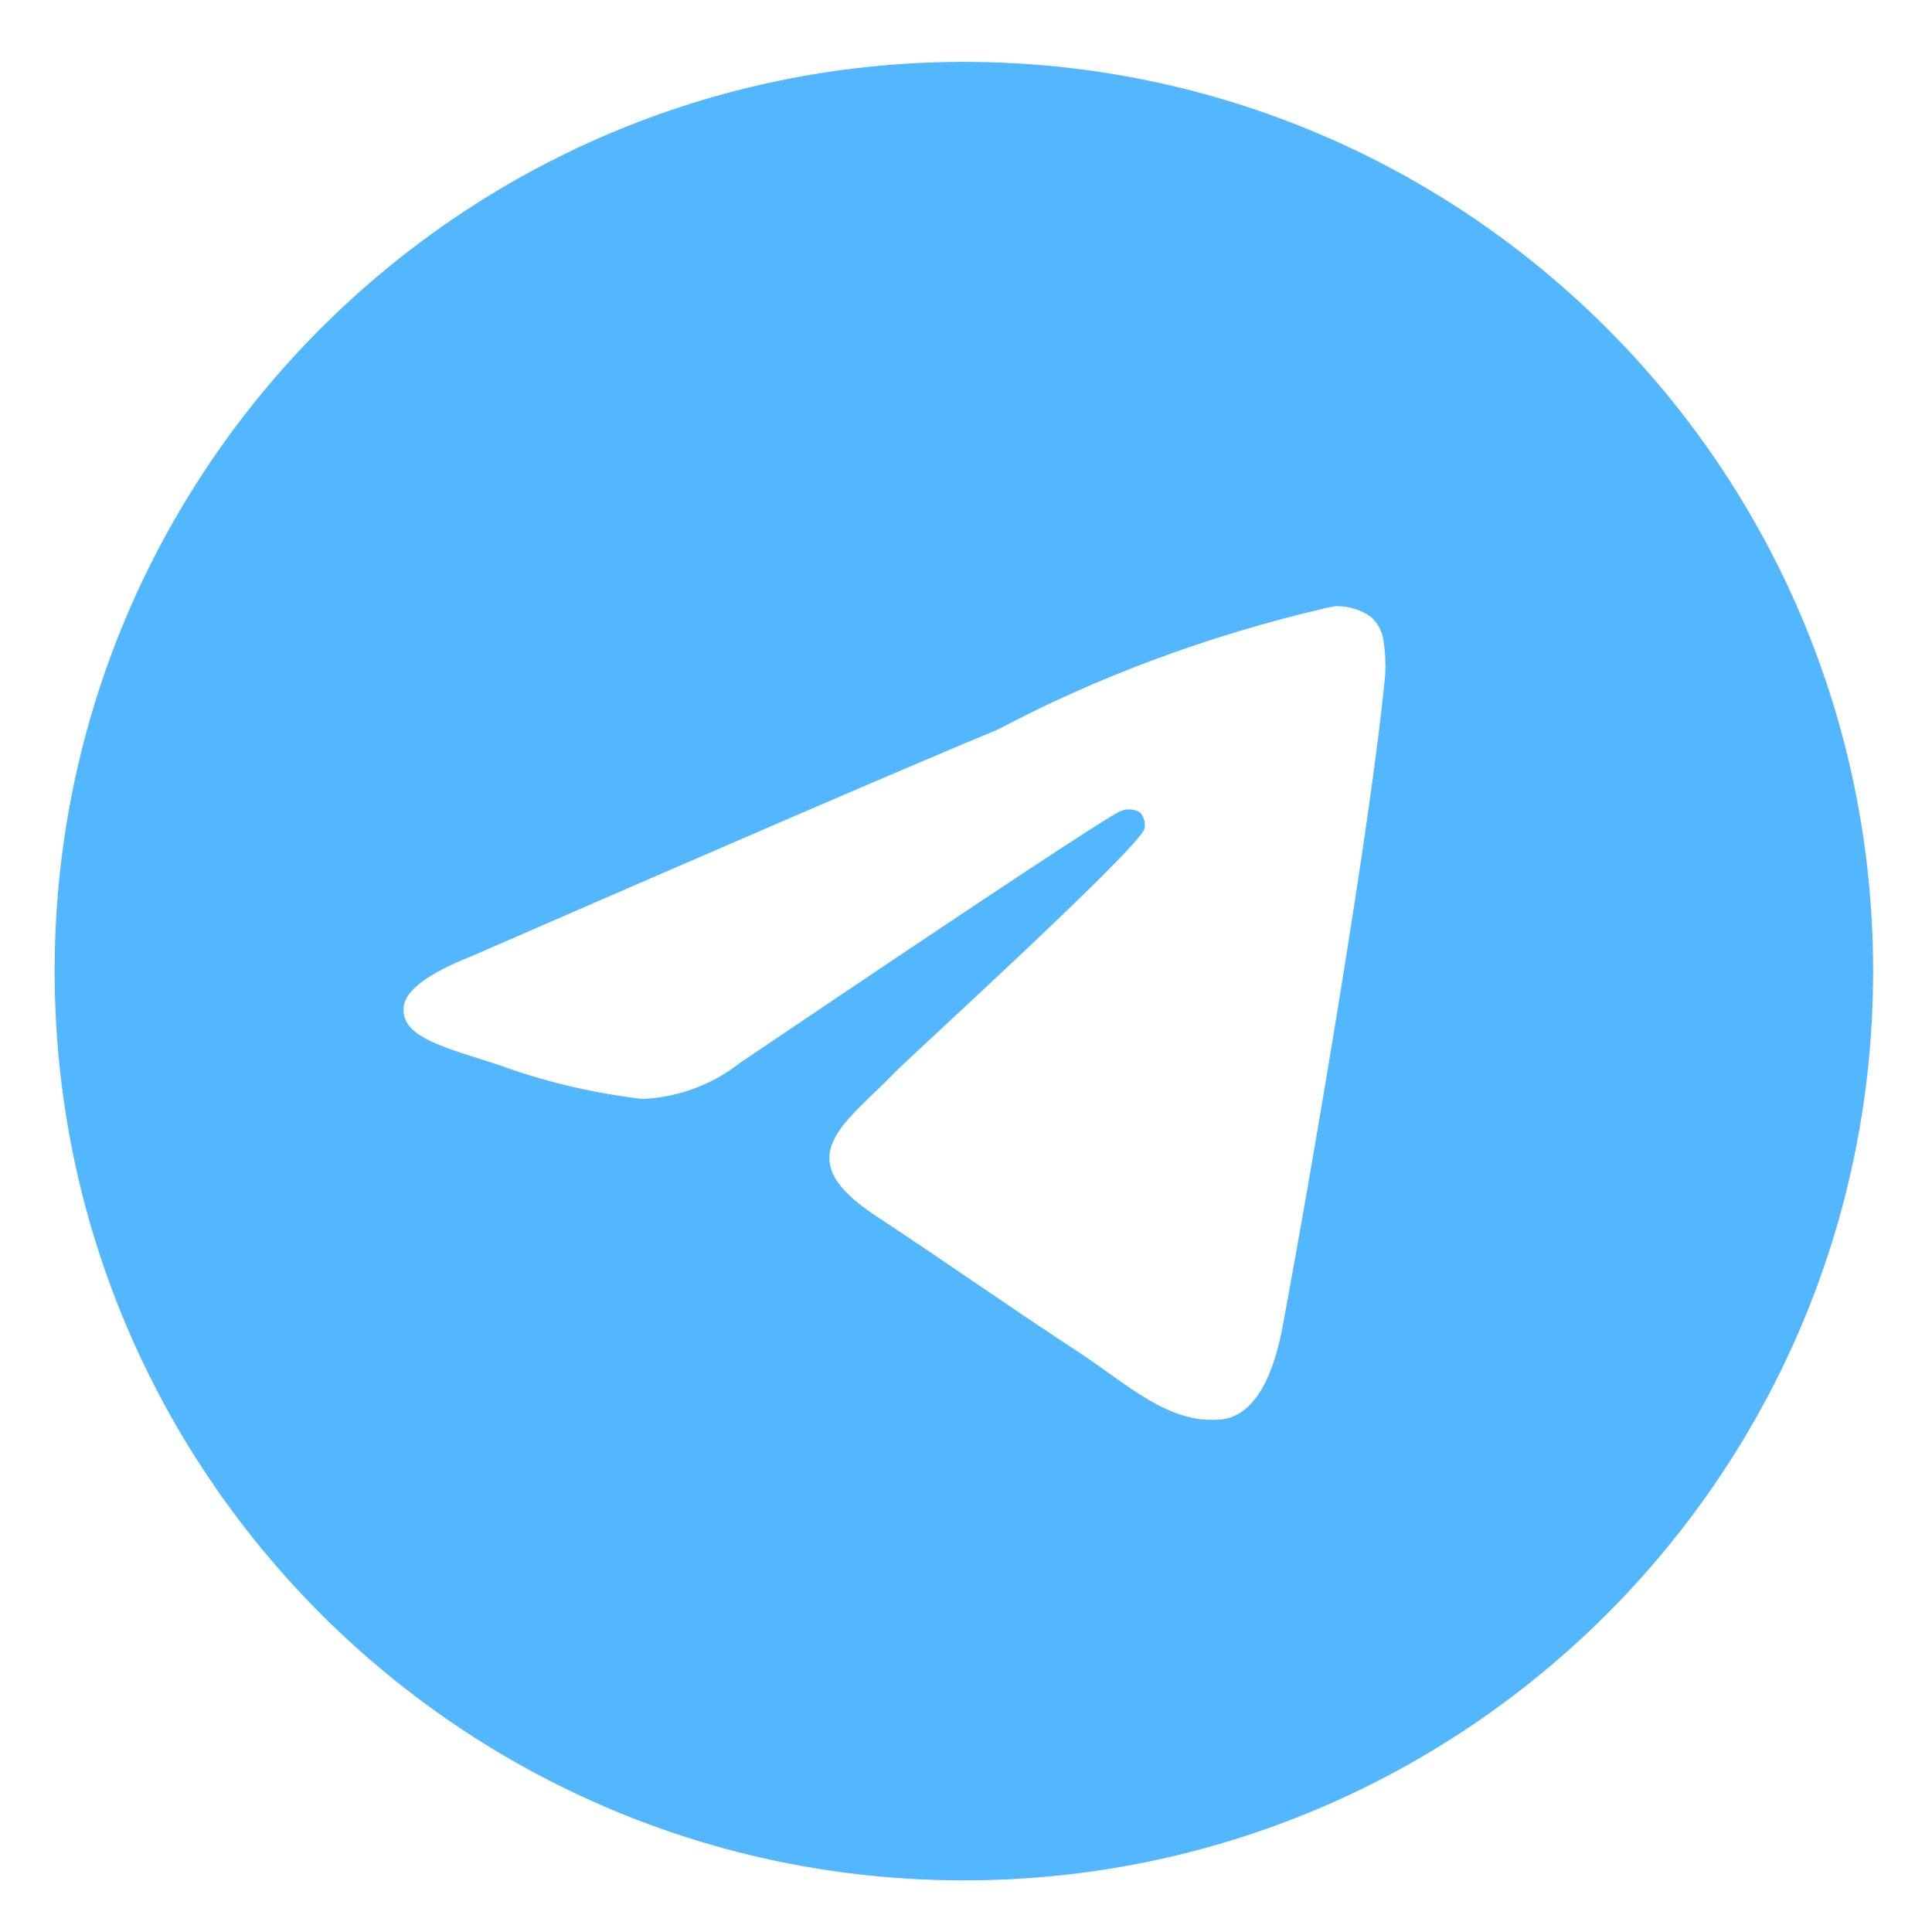 <svg width="32" height="32" viewBox="0 0 32 32" fill="none" xmlns="http://www.w3.org/2000/svg">
<path d="M22.122 10.04C22.128 10.04 22.136 10.04 22.144 10.04C22.353 10.04 22.547 10.105 22.706 10.217L22.703 10.215C22.819 10.316 22.897 10.458 22.916 10.618V10.621C22.936 10.743 22.947 10.883 22.947 11.026C22.947 11.091 22.945 11.155 22.94 11.219V11.21C22.715 13.579 21.739 19.324 21.243 21.976C21.033 23.099 20.62 23.475 20.22 23.511C19.351 23.592 18.691 22.937 17.849 22.385C16.531 21.52 15.786 20.982 14.507 20.139C13.028 19.166 13.987 18.629 14.829 17.755C15.05 17.525 18.881 14.04 18.956 13.724C18.96 13.705 18.962 13.684 18.962 13.662C18.962 13.584 18.933 13.513 18.886 13.459C18.834 13.425 18.769 13.406 18.701 13.406C18.656 13.406 18.613 13.415 18.573 13.43L18.575 13.429C18.443 13.459 16.338 14.85 12.259 17.603C11.814 17.954 11.252 18.176 10.64 18.202H10.634C9.767 18.097 8.98 17.904 8.233 17.629L8.307 17.653C7.369 17.347 6.624 17.186 6.688 16.668C6.722 16.399 7.093 16.123 7.802 15.841C12.167 13.939 15.078 12.685 16.535 12.08C18.142 11.227 20.005 10.525 21.964 10.07L22.121 10.039L22.122 10.04ZM15.93 1.025C7.628 1.045 0.905 7.78 0.905 16.085C0.905 24.402 7.647 31.145 15.965 31.145C24.283 31.145 31.025 24.403 31.025 16.085C31.025 7.78 24.302 1.045 16.002 1.025H16C15.977 1.025 15.953 1.025 15.93 1.025Z" fill="#53B7FF"/>
</svg>
